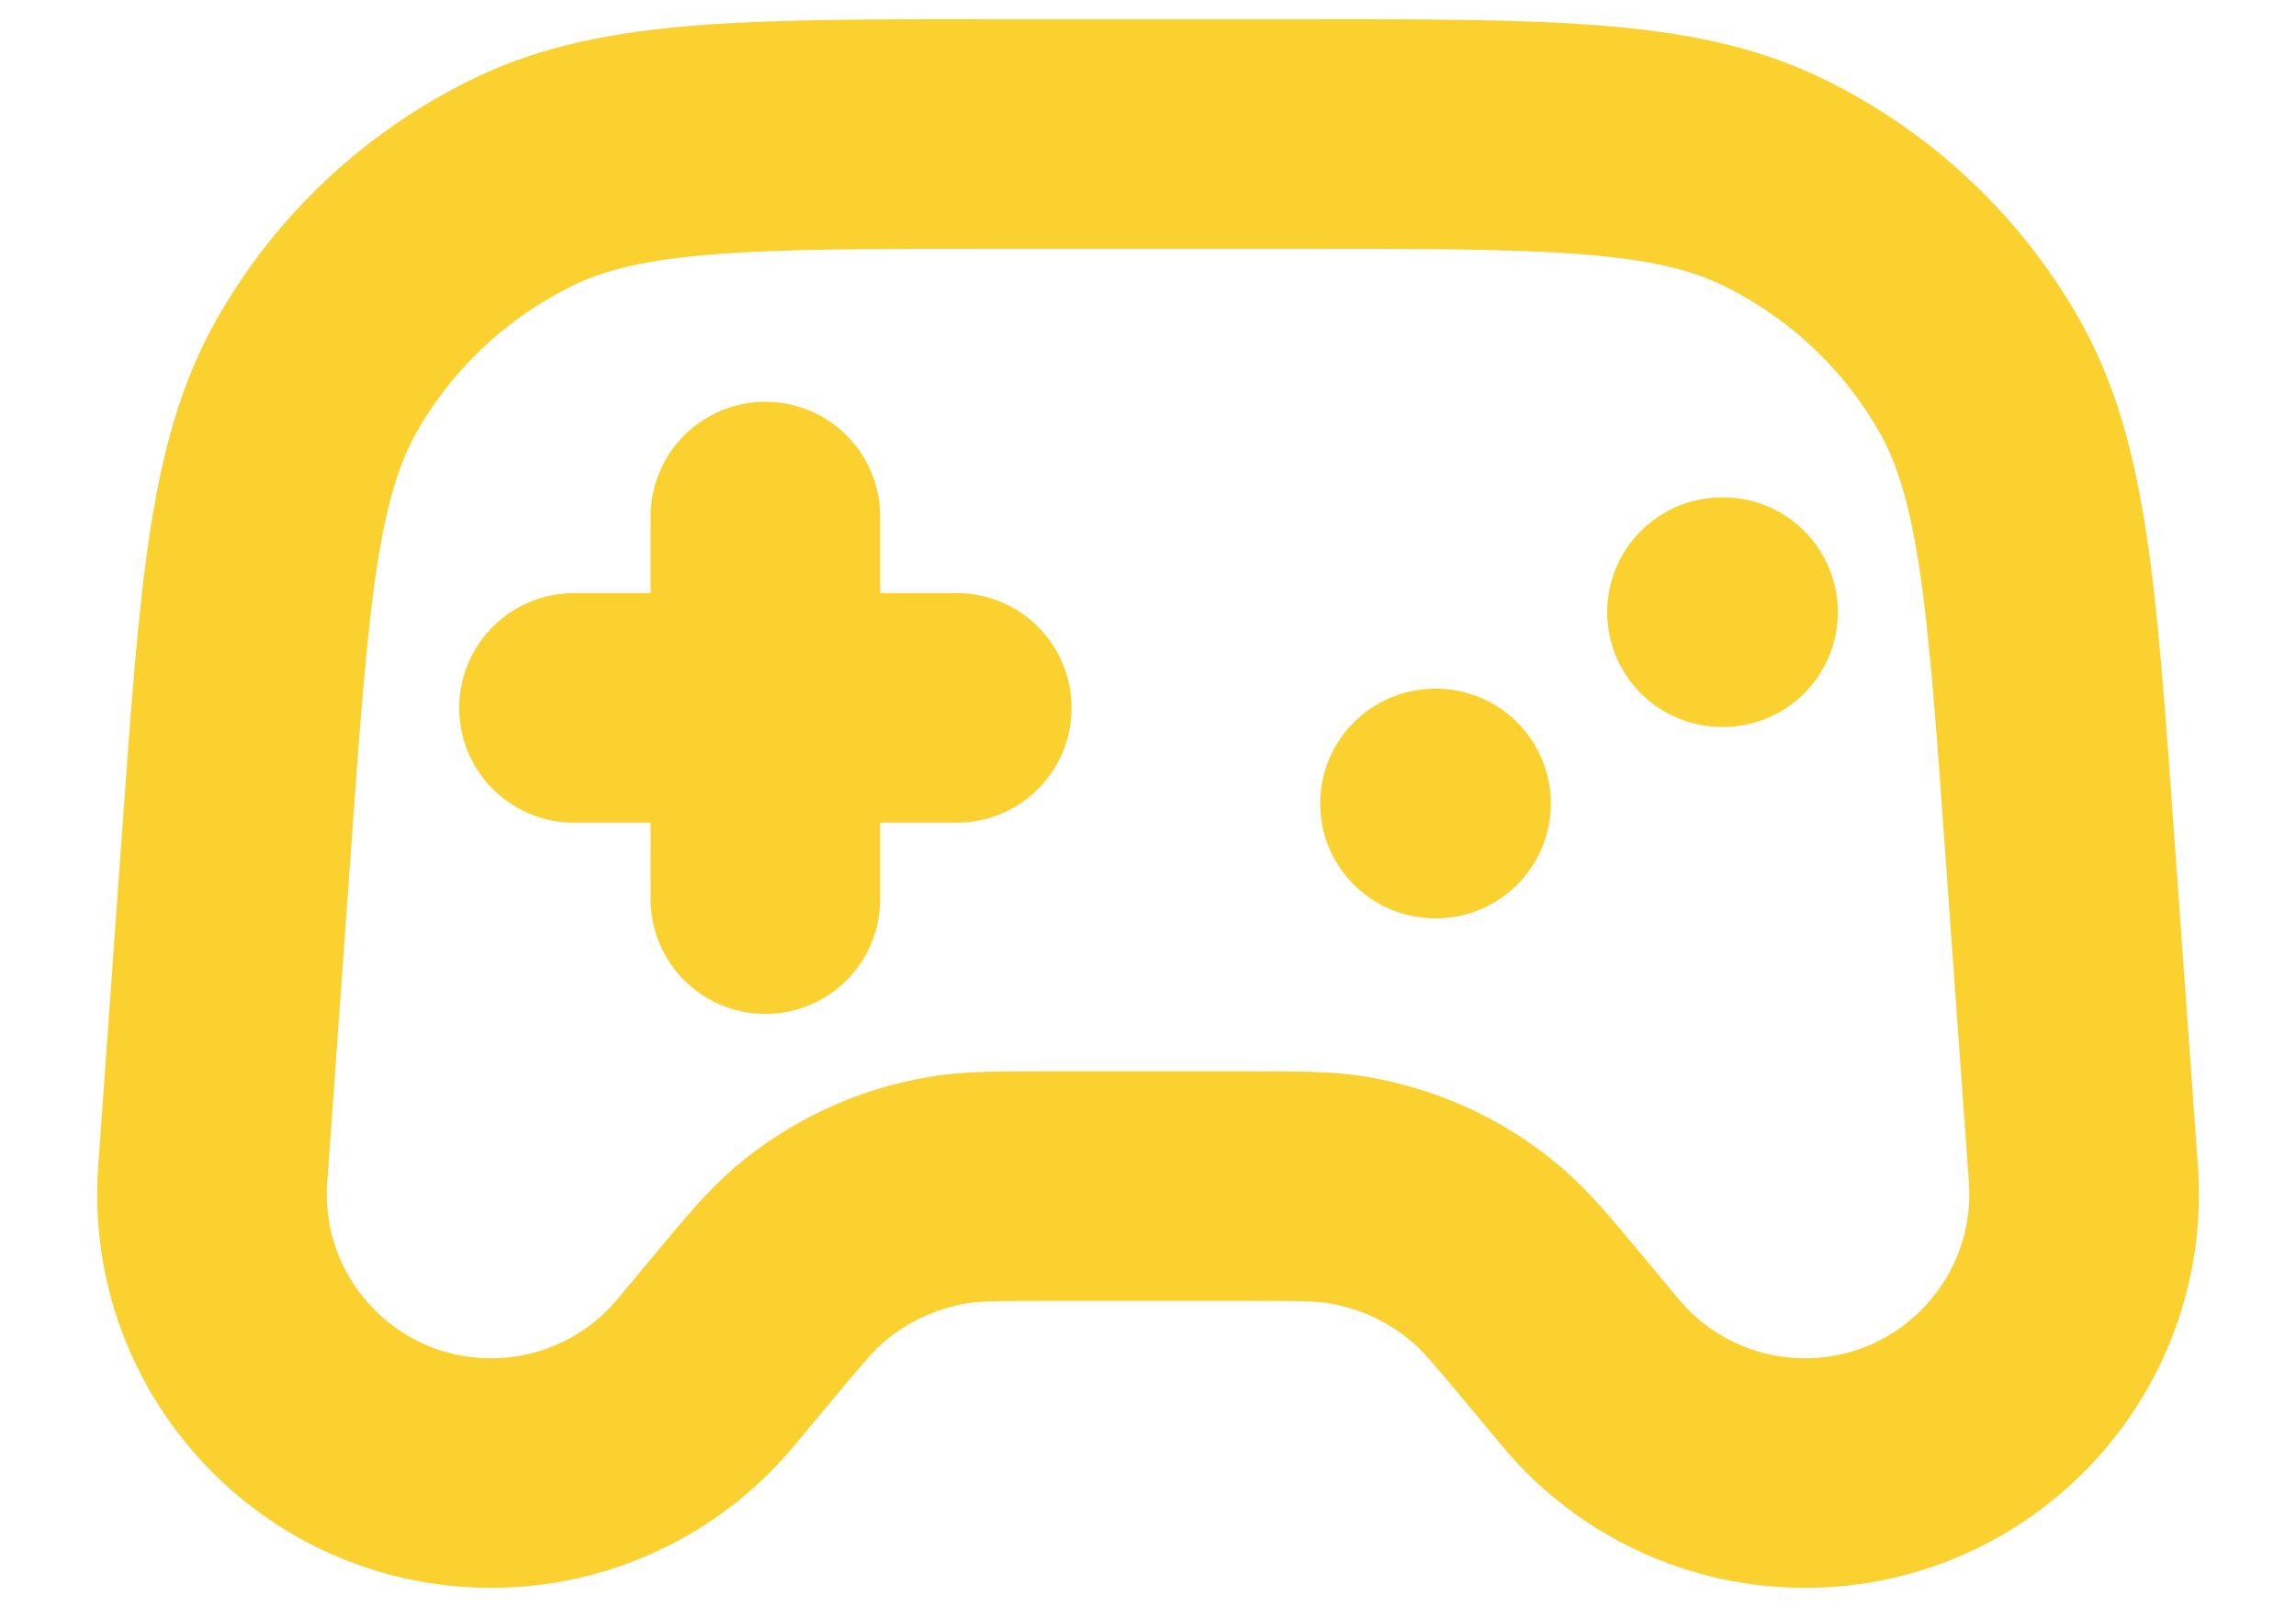 <svg width="20" height="14" viewBox="0 0 20 14" fill="none" xmlns="http://www.w3.org/2000/svg">
<path d="M5 6.167H8.334M6.667 4.5V7.833M12.5 7H12.509M15 5.333H15.009M8.708 1.167H11.293C13.48 1.167 14.574 1.167 15.432 1.581C16.188 1.946 16.816 2.531 17.234 3.259C17.709 4.086 17.787 5.177 17.942 7.358L18.148 10.229C18.248 11.636 17.133 12.833 15.722 12.833C15.001 12.833 14.316 12.513 13.855 11.959L13.542 11.583C13.256 11.24 13.113 11.069 12.95 10.93C12.609 10.639 12.196 10.446 11.754 10.37C11.543 10.333 11.32 10.333 10.873 10.333H9.127C8.681 10.333 8.457 10.333 8.247 10.37C7.805 10.446 7.392 10.639 7.05 10.93C6.888 11.069 6.745 11.24 6.459 11.583L6.146 11.959C5.684 12.513 5 12.833 4.278 12.833C2.867 12.833 1.752 11.636 1.853 10.229L2.058 7.358C2.214 5.177 2.292 4.086 2.766 3.259C3.184 2.531 3.812 1.946 4.568 1.581C5.427 1.167 6.52 1.167 8.708 1.167Z" stroke="#FAD12E" stroke-width="2" stroke-linecap="round" stroke-linejoin="round"/>
</svg>
